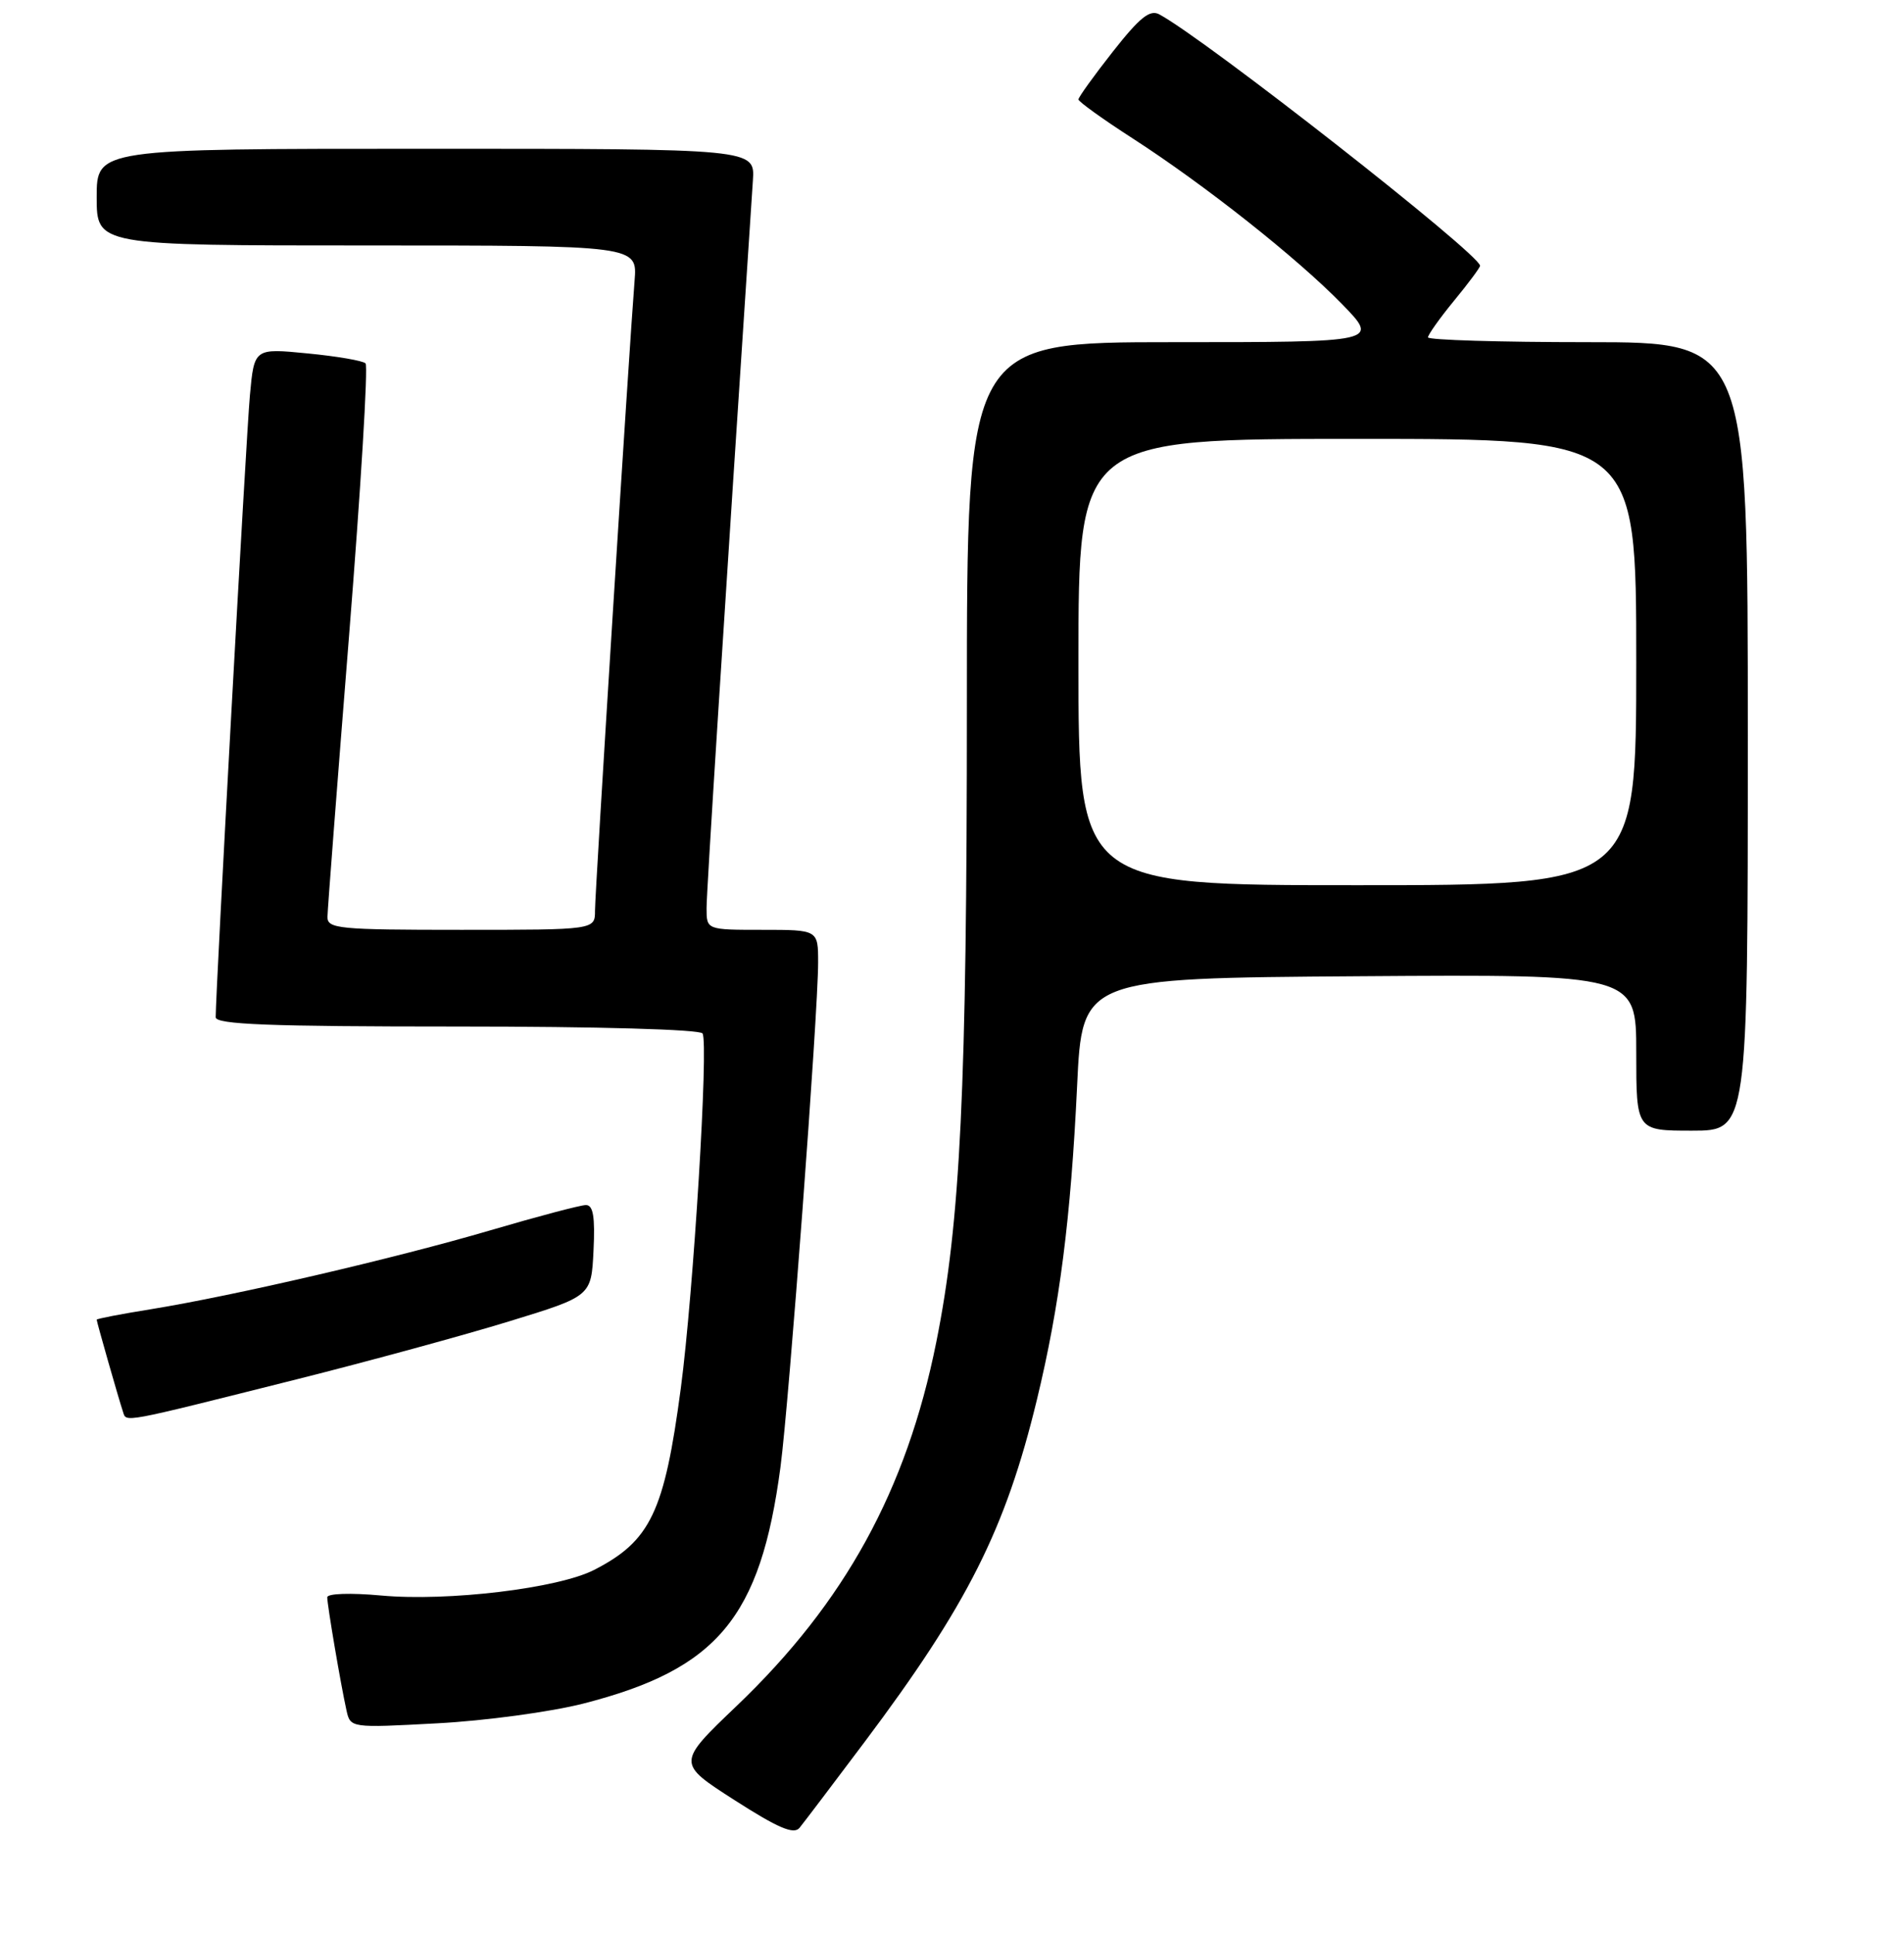 <?xml version="1.0" encoding="UTF-8" standalone="no"?>
<!DOCTYPE svg PUBLIC "-//W3C//DTD SVG 1.1//EN" "http://www.w3.org/Graphics/SVG/1.1/DTD/svg11.dtd" >
<svg xmlns="http://www.w3.org/2000/svg" xmlns:xlink="http://www.w3.org/1999/xlink" version="1.1" viewBox="0 0 256 260">
 <g >
 <path fill="currentColor"
d=" M 116.24 234.19 C 130.06 215.78 135.19 205.61 139.41 188.19 C 142.48 175.51 143.97 163.83 144.82 146.00 C 145.50 131.50 145.50 131.50 182.75 131.24 C 220.00 130.98 220.00 130.98 220.00 141.49 C 220.00 152.00 220.00 152.00 227.50 152.00 C 235.00 152.00 235.00 152.00 235.00 99.00 C 235.00 46.00 235.00 46.00 213.50 46.00 C 201.68 46.00 192.00 45.71 192.00 45.35 C 192.00 45.00 193.57 42.78 195.50 40.43 C 197.43 38.09 199.00 35.97 199.00 35.73 C 199.00 34.19 162.08 5.26 155.87 1.93 C 154.60 1.25 153.24 2.35 149.62 6.95 C 147.08 10.18 145.00 13.07 145.00 13.37 C 145.00 13.66 148.26 16.01 152.25 18.58 C 162.00 24.87 174.40 34.68 180.46 40.90 C 185.42 46.00 185.42 46.00 157.71 46.00 C 130.00 46.00 130.00 46.00 130.00 94.80 C 130.00 146.42 129.14 164.28 125.88 180.46 C 121.88 200.34 113.59 215.43 99.07 229.31 C 91.00 237.02 91.00 237.02 98.75 241.99 C 104.63 245.76 106.74 246.66 107.50 245.72 C 108.05 245.05 111.98 239.86 116.24 234.19 Z  M 78.42 229.02 C 96.47 224.40 102.25 217.48 104.94 197.21 C 106.09 188.54 110.00 136.19 110.00 129.40 C 110.00 125.00 110.00 125.00 102.50 125.00 C 95.00 125.00 95.00 125.00 95.00 122.09 C 95.00 119.77 97.24 84.66 101.23 24.25 C 101.51 20.00 101.51 20.00 57.26 20.00 C 13.00 20.00 13.00 20.00 13.00 26.50 C 13.00 33.00 13.00 33.00 49.35 33.00 C 85.71 33.00 85.71 33.00 85.32 37.75 C 84.60 46.73 80.00 119.84 80.00 122.42 C 80.00 125.00 80.00 125.00 62.00 125.00 C 45.51 125.00 44.00 124.85 44.03 123.25 C 44.04 122.29 45.35 105.30 46.93 85.50 C 48.51 65.70 49.51 49.21 49.15 48.85 C 48.79 48.49 45.28 47.89 41.34 47.51 C 34.18 46.81 34.18 46.81 33.60 53.16 C 33.10 58.59 29.00 133.20 29.00 136.75 C 29.00 137.72 36.16 138.00 61.44 138.00 C 80.44 138.00 94.12 138.39 94.46 138.93 C 95.29 140.28 93.24 173.81 91.54 186.61 C 89.33 203.27 87.47 207.16 79.88 211.05 C 75.04 213.53 60.23 215.31 51.25 214.49 C 47.12 214.11 44.00 214.22 44.00 214.73 C 44.00 215.78 45.80 226.38 46.58 229.90 C 47.11 232.30 47.11 232.30 58.81 231.67 C 65.25 231.33 74.07 230.13 78.42 229.02 Z  M 40.00 185.40 C 49.62 182.98 62.45 179.48 68.50 177.62 C 79.50 174.25 79.50 174.25 79.80 168.13 C 80.02 163.58 79.76 162.00 78.78 162.00 C 78.06 162.00 72.28 163.53 65.95 165.39 C 53.20 169.14 31.43 174.20 20.25 176.01 C 16.26 176.65 13.00 177.28 13.00 177.41 C 13.00 177.70 15.96 188.07 16.53 189.77 C 17.02 191.24 15.98 191.43 40.00 185.40 Z  M 145.00 89.00 C 145.00 59.00 145.00 59.00 182.50 59.00 C 220.00 59.00 220.00 59.00 220.00 89.00 C 220.00 119.00 220.00 119.00 182.50 119.00 C 145.00 119.00 145.00 119.00 145.00 89.00 Z "/>
</g>
</svg>